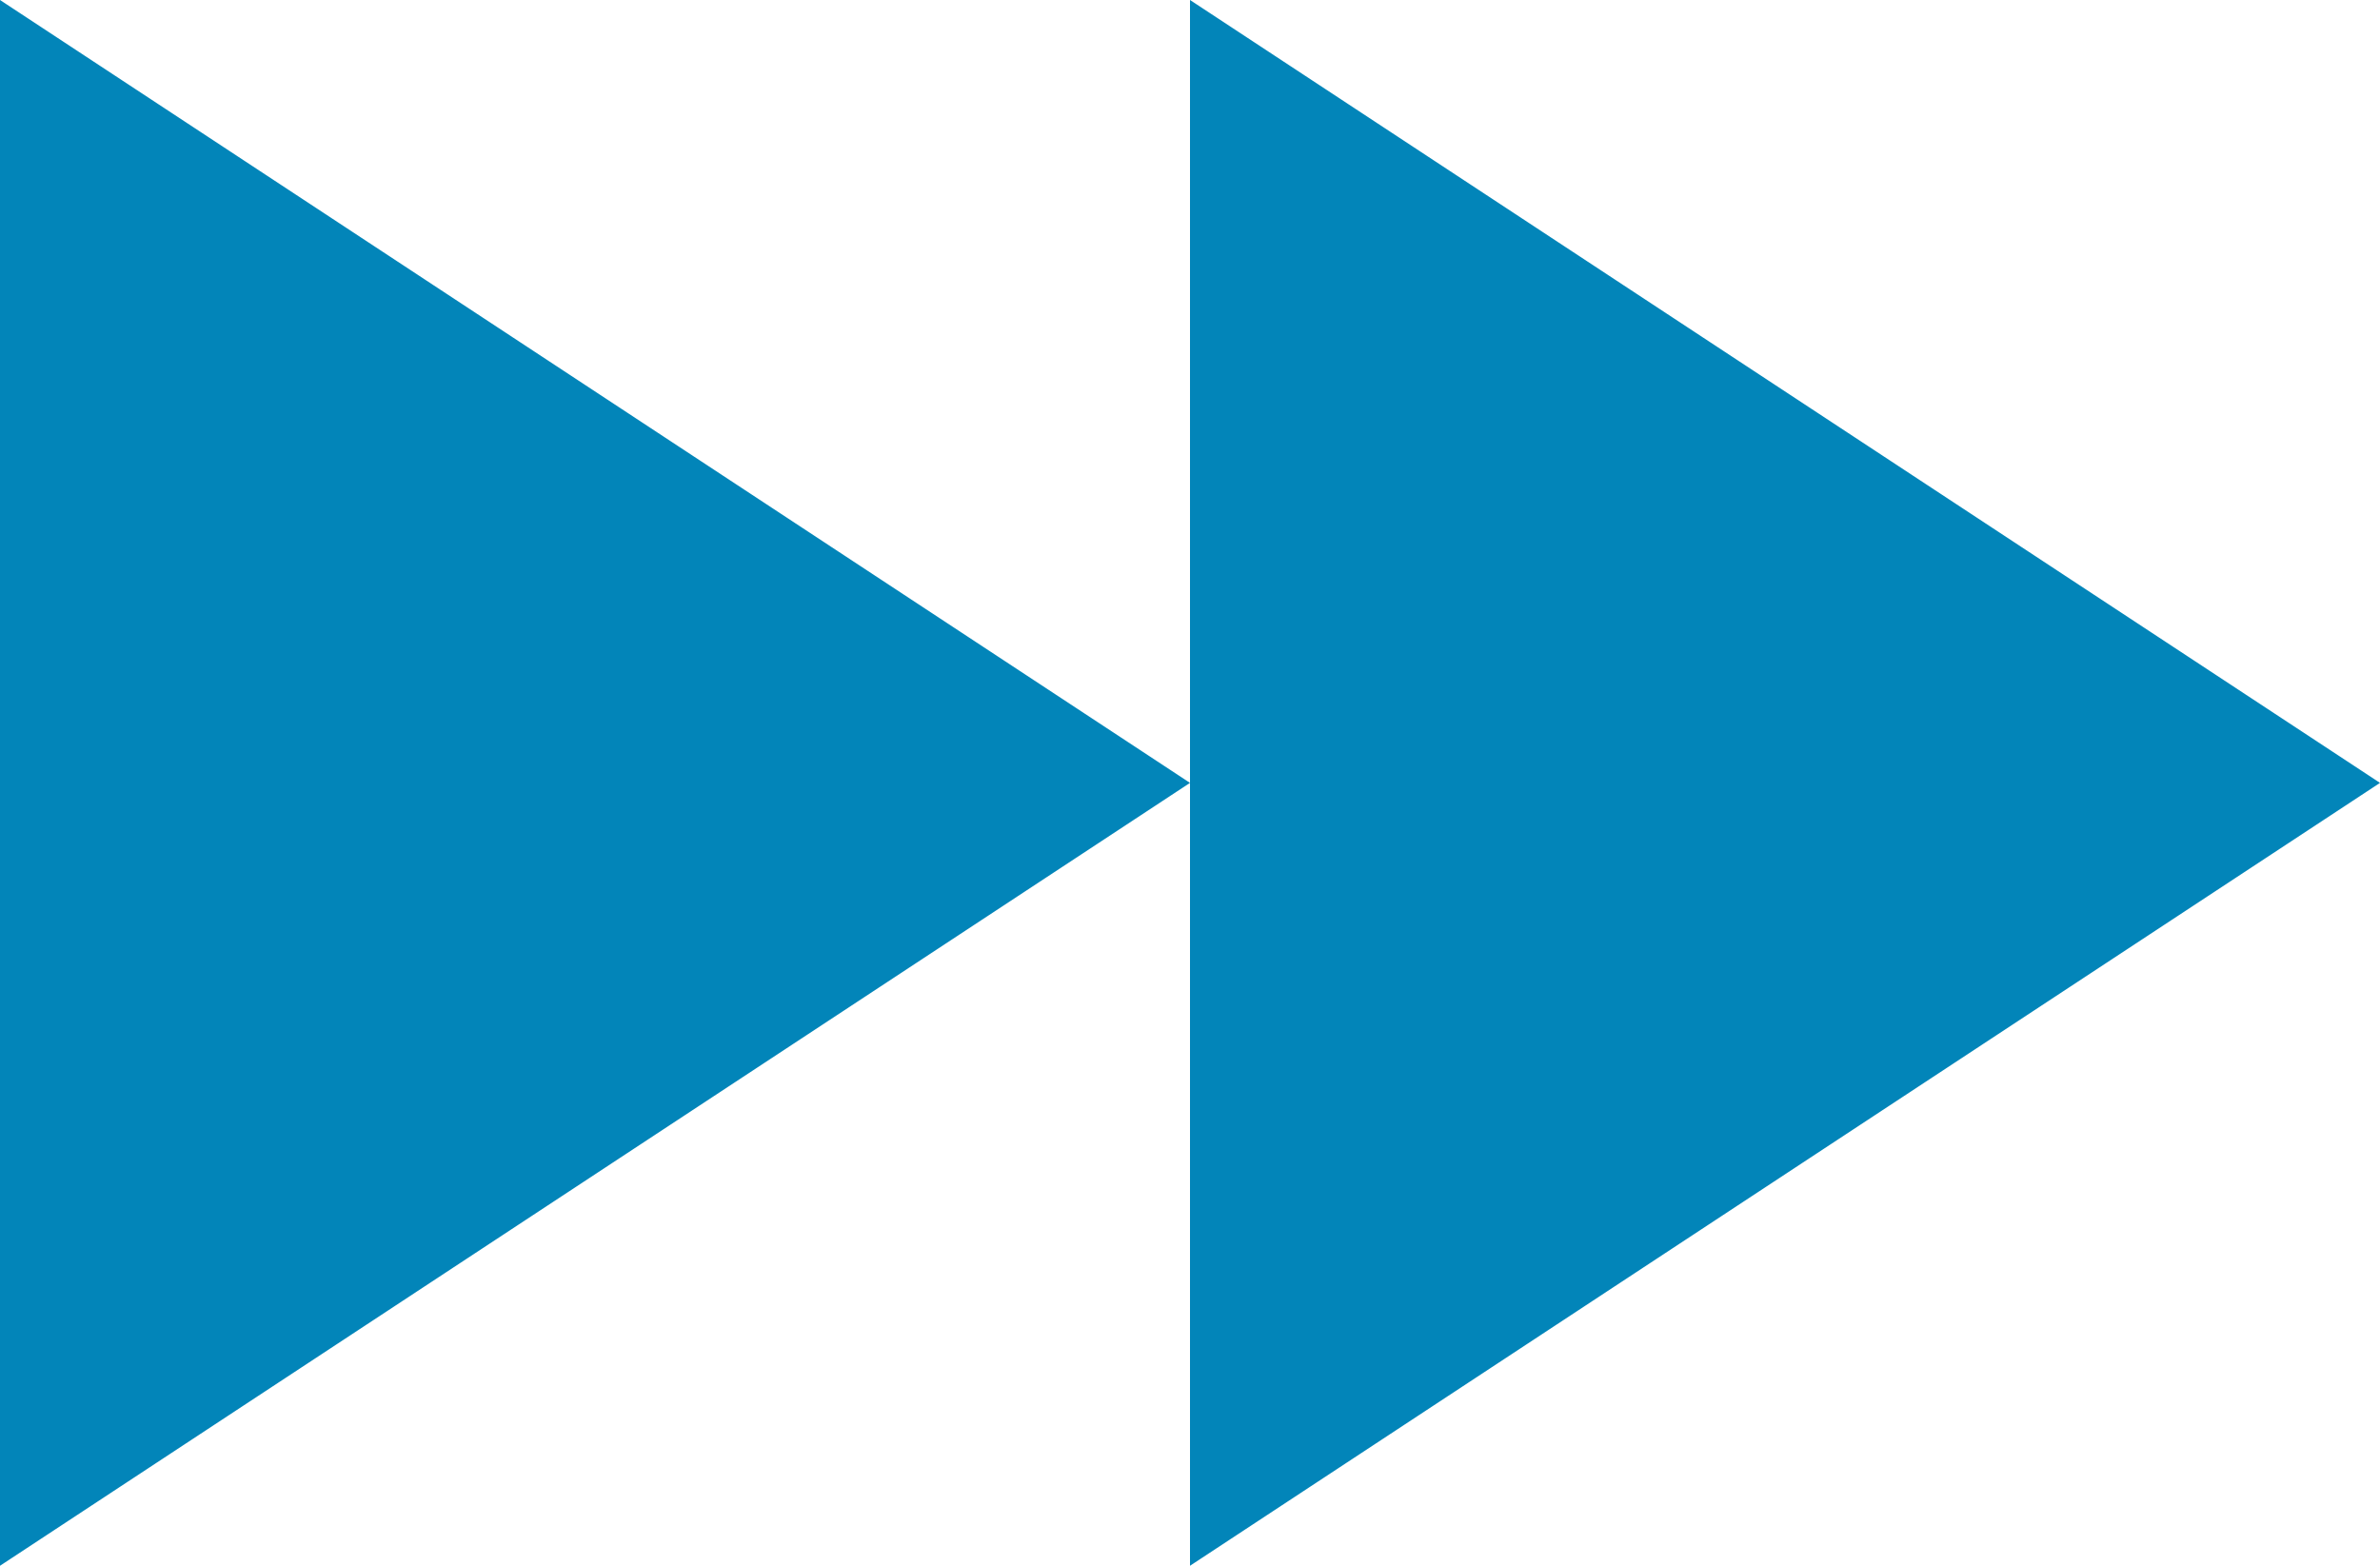 <svg xmlns="http://www.w3.org/2000/svg" width="33.92" height="22.316" viewBox="0 0 33.92 22.316">
  <path id="Combined_Shape" data-name="Combined Shape" d="M16.96,0,33.92,11.158,16.96,22.316ZM0,0,16.96,11.158,0,22.316Z" fill="#0285b9"/>
</svg>
